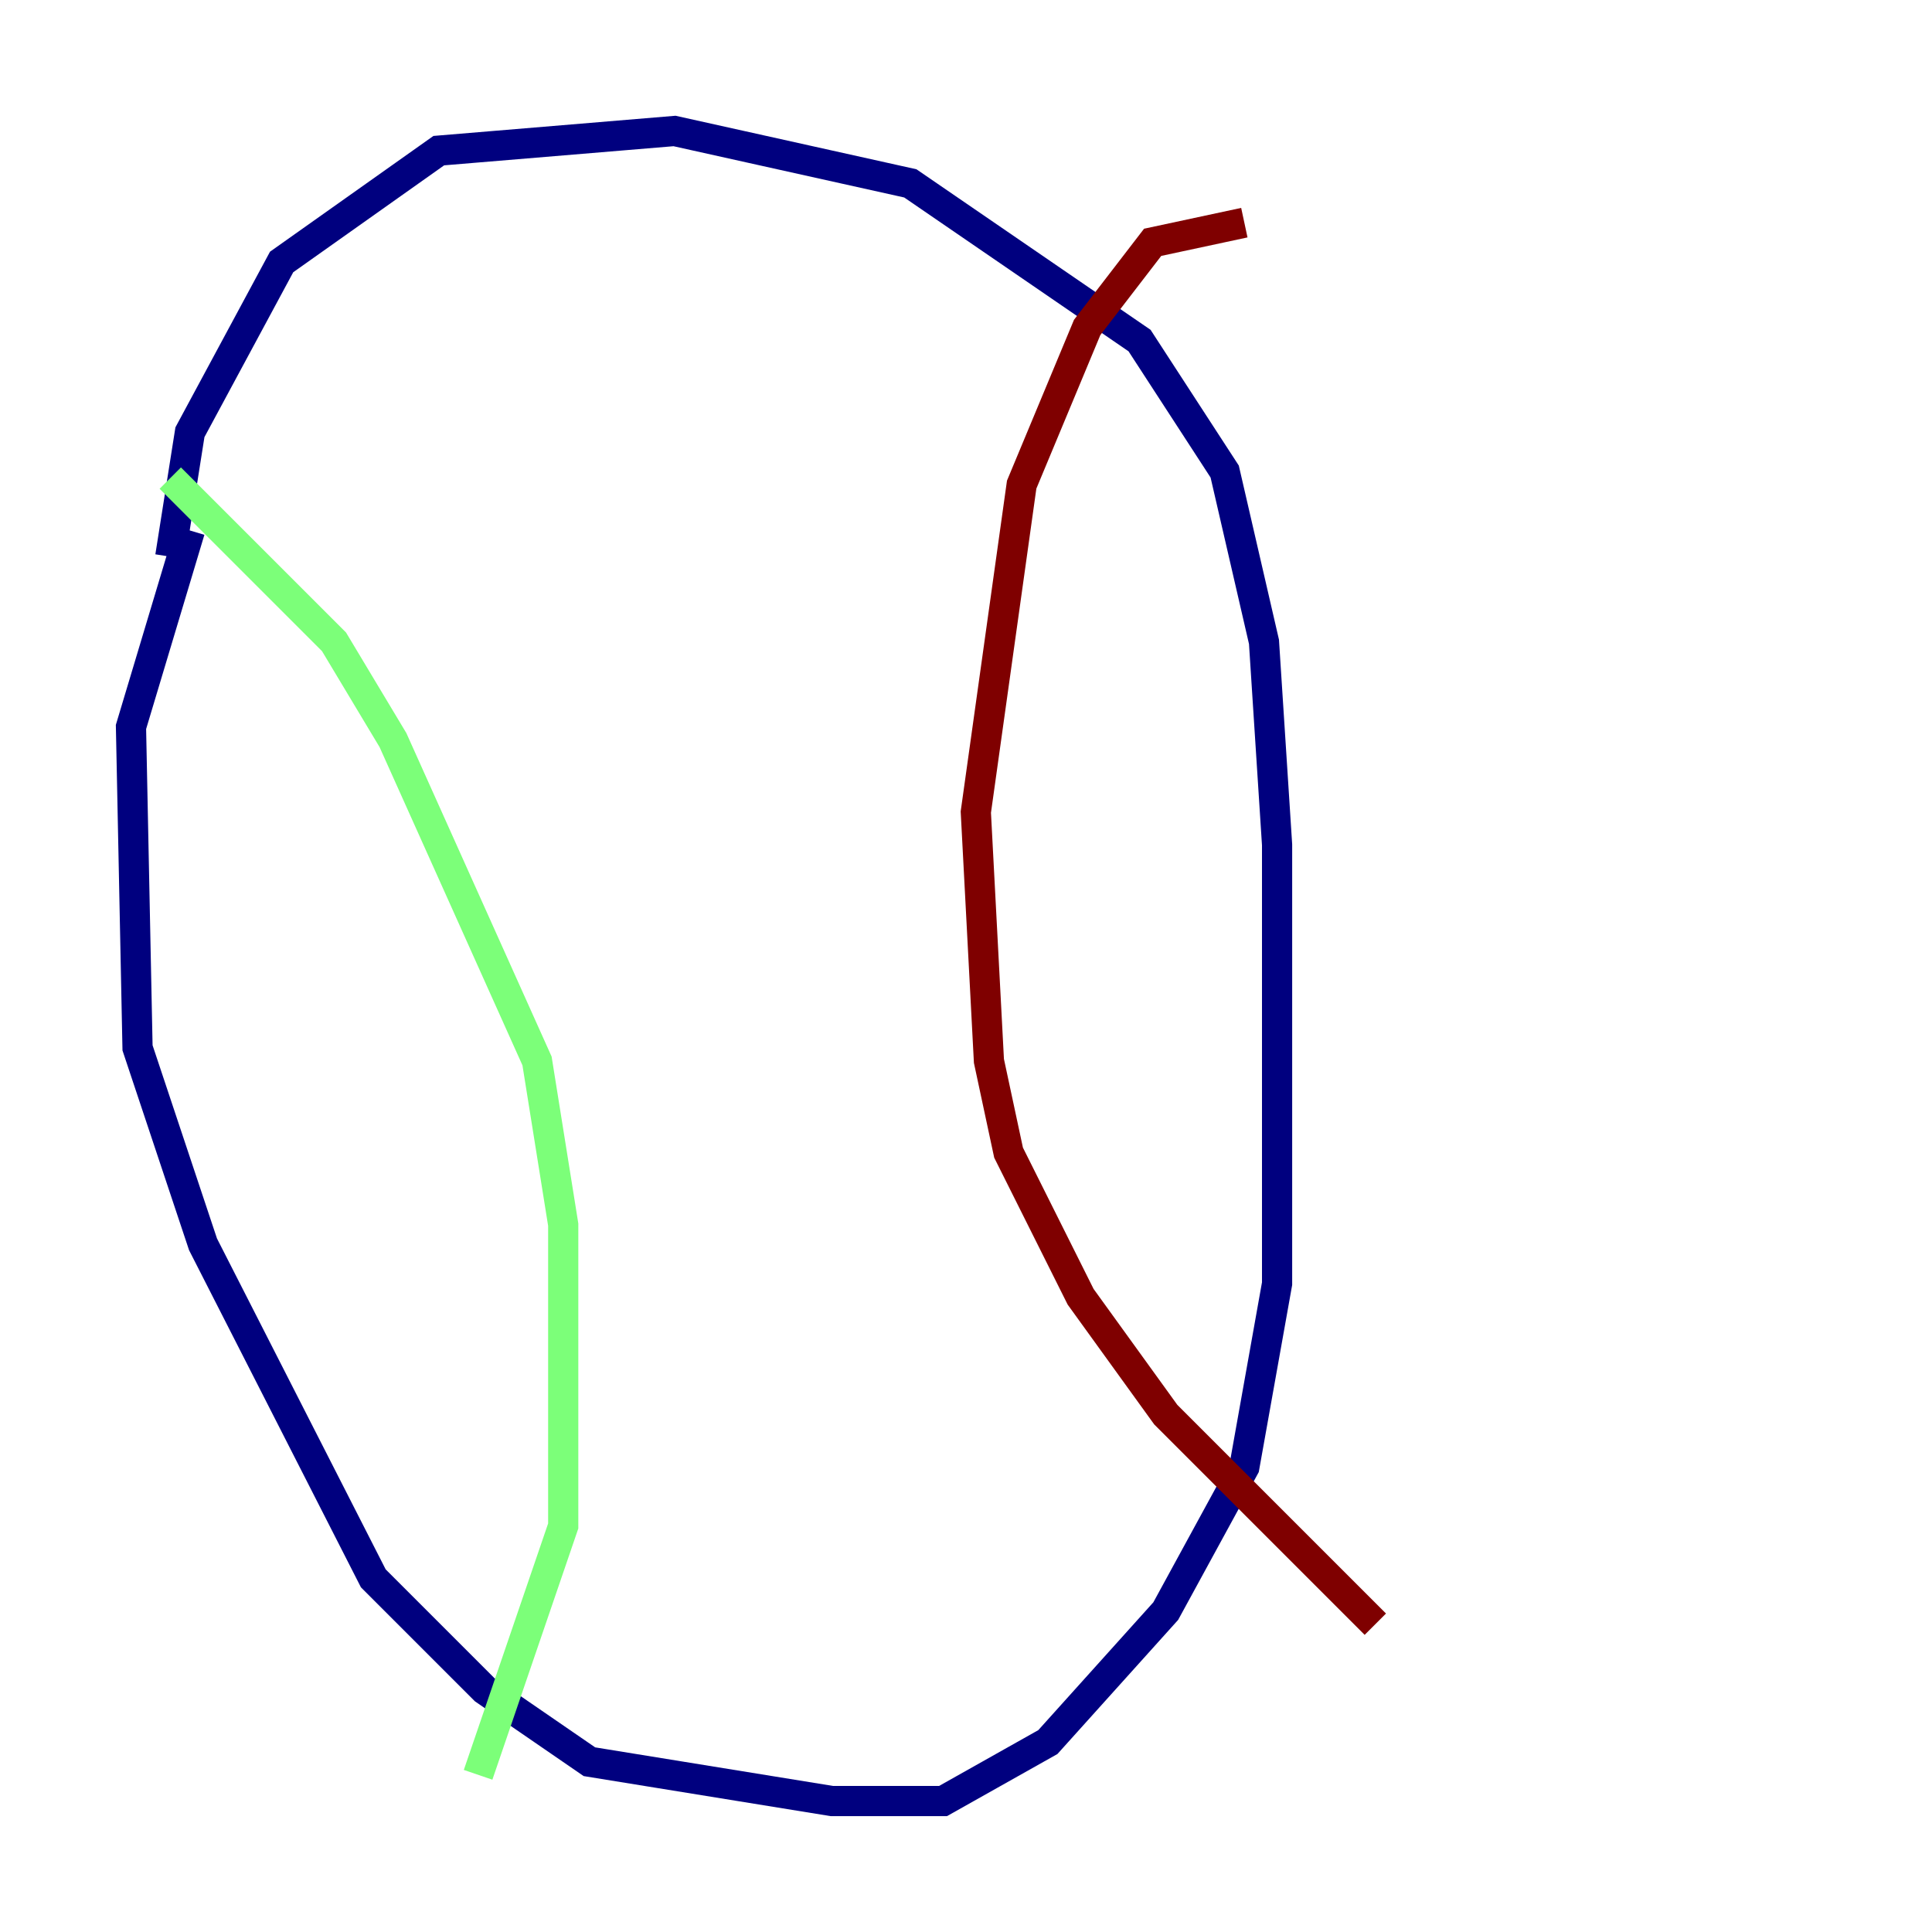 <?xml version="1.0" encoding="utf-8" ?>
<svg baseProfile="tiny" height="128" version="1.2" viewBox="0,0,128,128" width="128" xmlns="http://www.w3.org/2000/svg" xmlns:ev="http://www.w3.org/2001/xml-events" xmlns:xlink="http://www.w3.org/1999/xlink"><defs /><polyline fill="none" points="12.583,35.146 8.678,48.163 9.112,69.424 13.451,82.441 24.732,104.57 32.108,111.946 39.051,116.719 55.105,119.322 62.481,119.322 69.424,115.417 77.234,106.739 82.441,97.193 84.61,85.044 84.61,55.973 83.742,42.522 81.139,31.241 75.498,22.563 60.312,12.149 44.691,8.678 29.071,9.98 18.658,17.356 12.583,28.637 11.281,36.881" stroke="#00007f" stroke-width="2" /><polyline fill="none" points="11.281,31.675 22.129,42.522 26.034,49.031 35.58,70.291 37.315,81.139 37.315,101.098 31.675,117.586" stroke="#7cff79" stroke-width="2" /><polyline fill="none" points="82.441,14.752 76.366,16.054 72.027,21.695 67.688,32.108 64.651,53.803 65.519,70.291 66.82,76.366 71.593,85.912 77.234,93.722 91.119,107.607" stroke="#7f0000" stroke-width="2" /></svg>